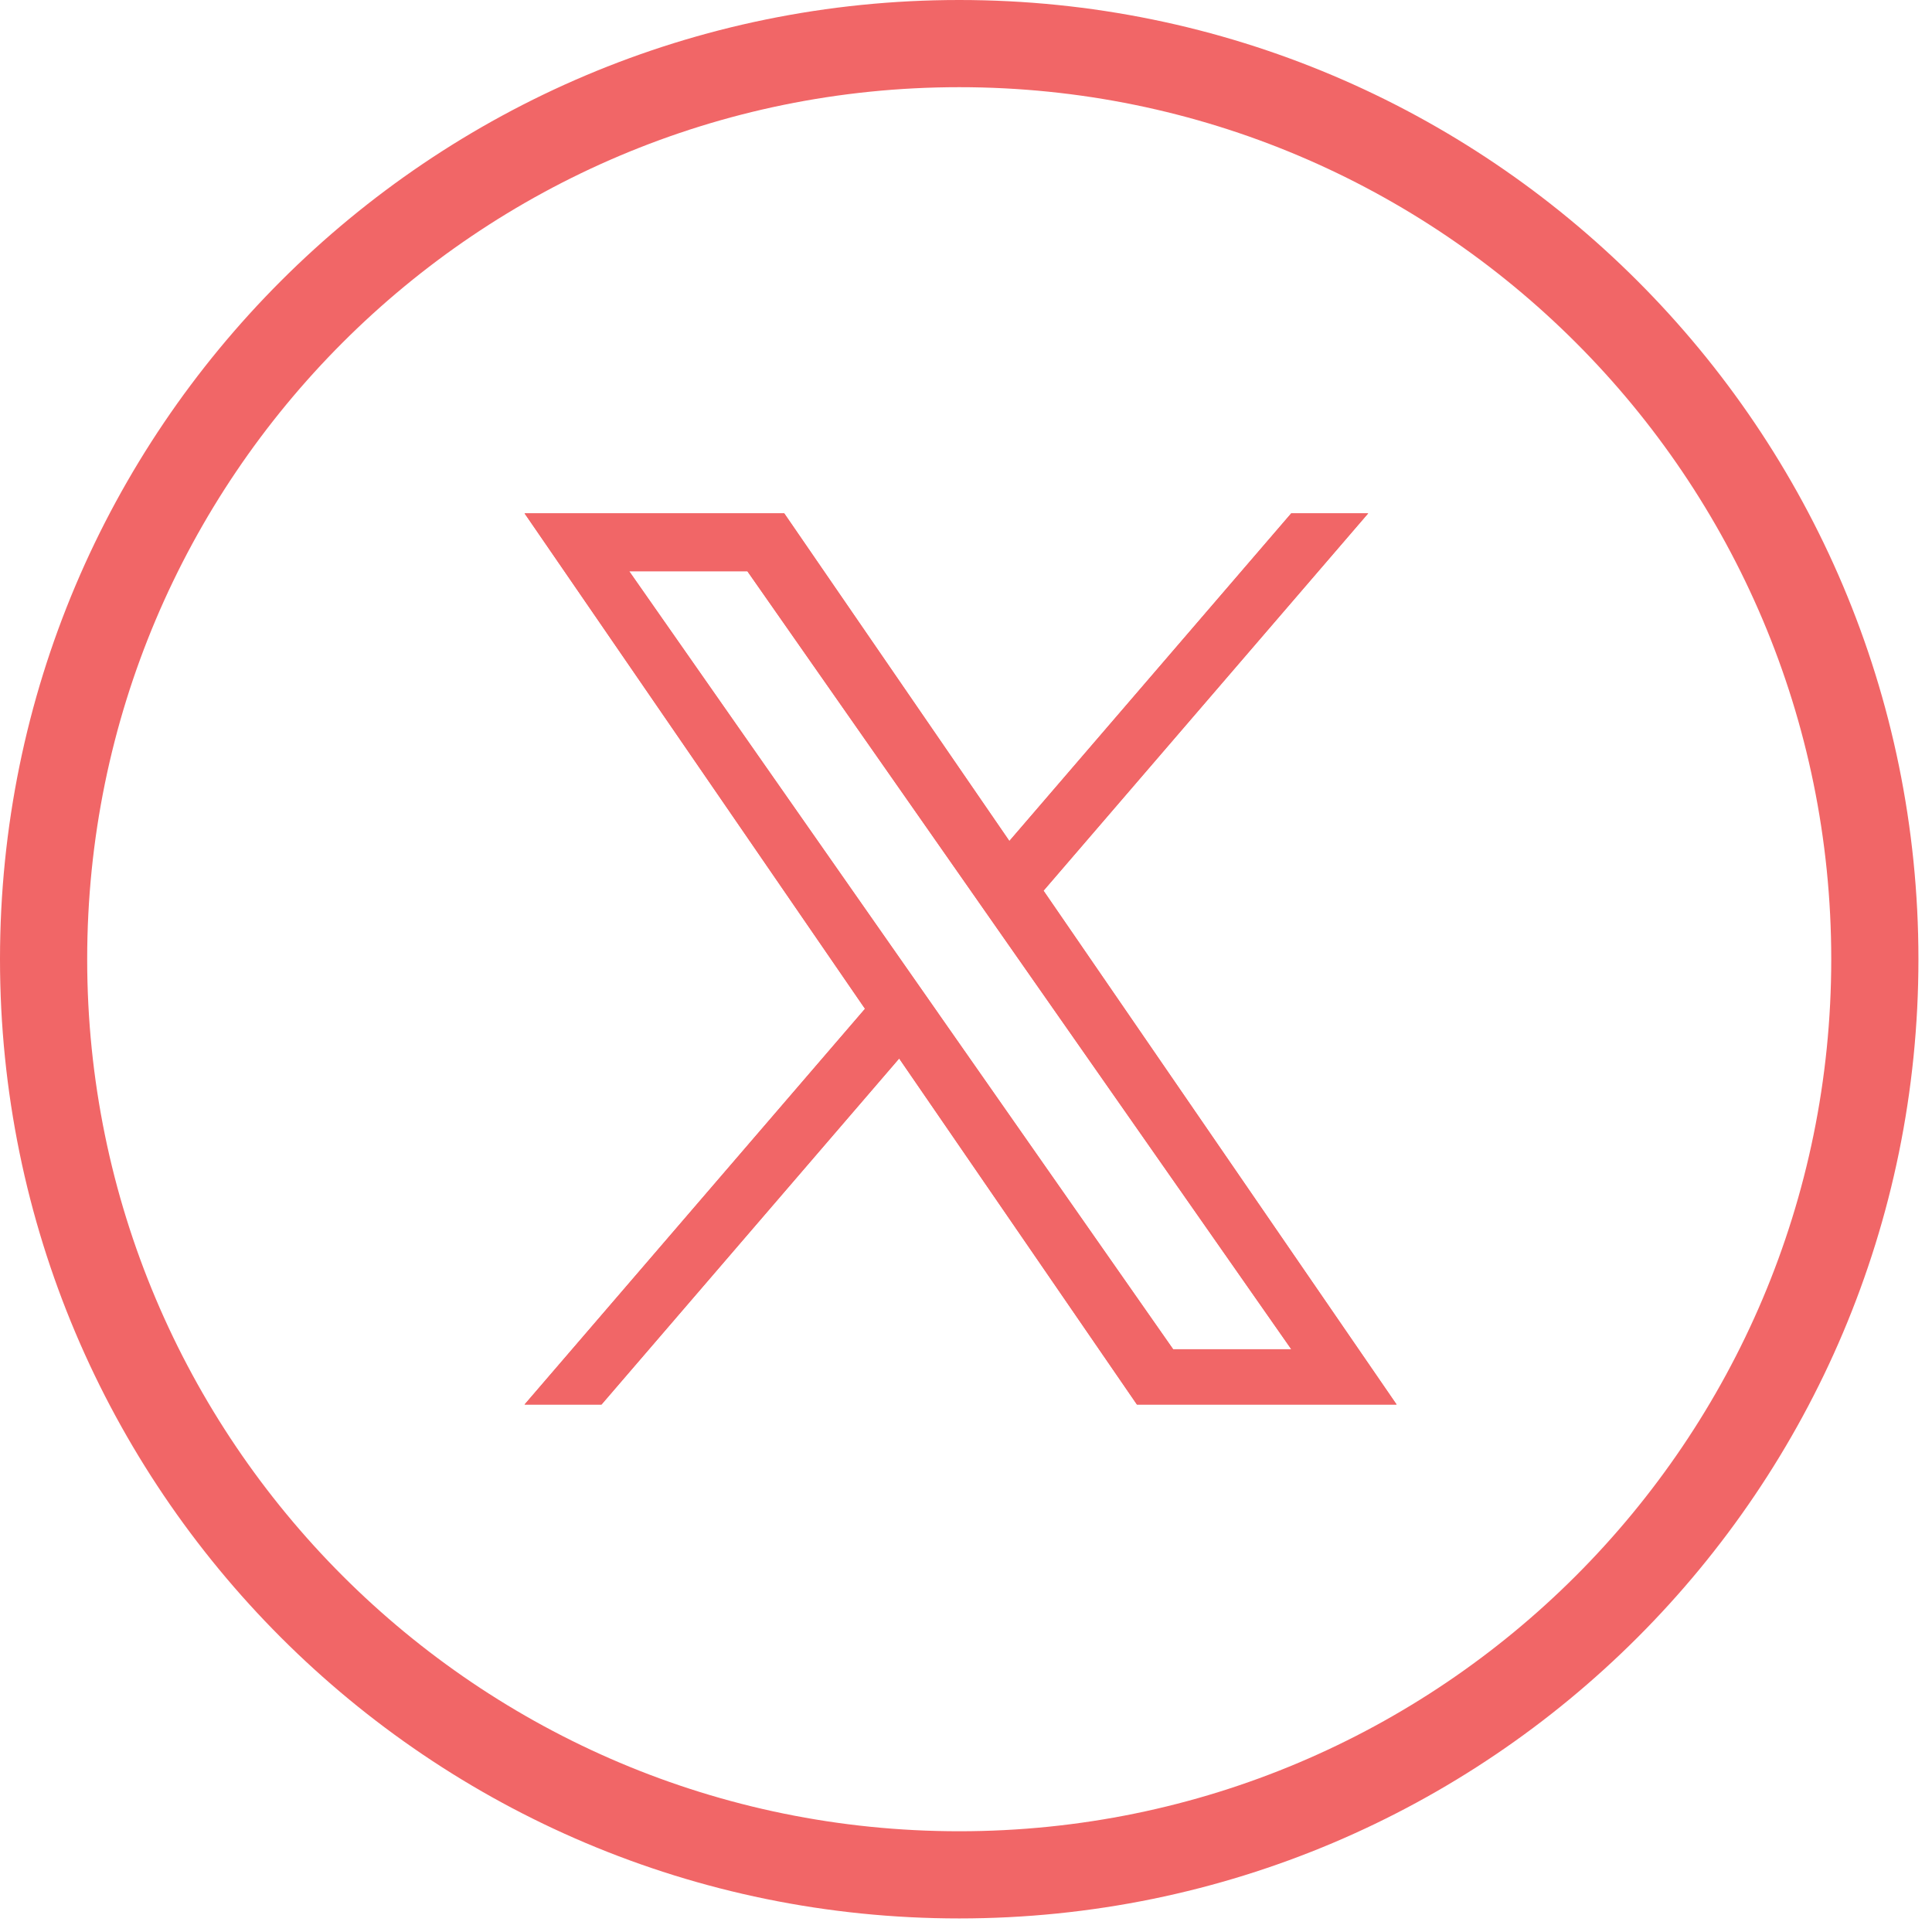 <svg width="47" height="47" viewBox="0 0 47 47" fill="none" xmlns="http://www.w3.org/2000/svg">
<path d="M23.335 0C10.447 0 0 10.447 0 23.335C0 36.223 10.447 46.67 23.335 46.67C36.223 46.67 46.67 36.223 46.67 23.335C46.67 10.447 36.223 0 23.335 0ZM23.335 44.549C11.619 44.549 2.121 35.051 2.121 23.335C2.121 11.619 11.619 2.121 23.335 2.121C35.051 2.121 44.549 11.619 44.549 23.335C44.549 35.051 35.051 44.549 23.335 44.549Z" fill="#f16667"/>
<path d="M25.386 21.668L33.284 12.488H31.412L24.555 20.459L19.078 12.488H12.761L21.043 24.541L12.761 34.168H14.633L21.874 25.75L27.658 34.168H33.975L25.386 21.668H25.386ZM22.823 24.647L21.984 23.447L15.307 13.897H18.182L23.57 21.604L24.409 22.805L31.413 32.823H28.539L22.823 24.648V24.647Z" fill="#f16667"/>
<path d="M25.386 21.668L33.284 12.488H31.412L24.555 20.459L19.078 12.488H12.761L21.043 24.541L12.761 34.168H14.633L21.874 25.75L27.658 34.168H33.975L25.386 21.668H25.386ZM22.823 24.647L21.984 23.447L15.307 13.897H18.182L23.57 21.604L24.409 22.805L31.413 32.823H28.539L22.823 24.648V24.647Z" fill="#f16667"/>
</svg>

